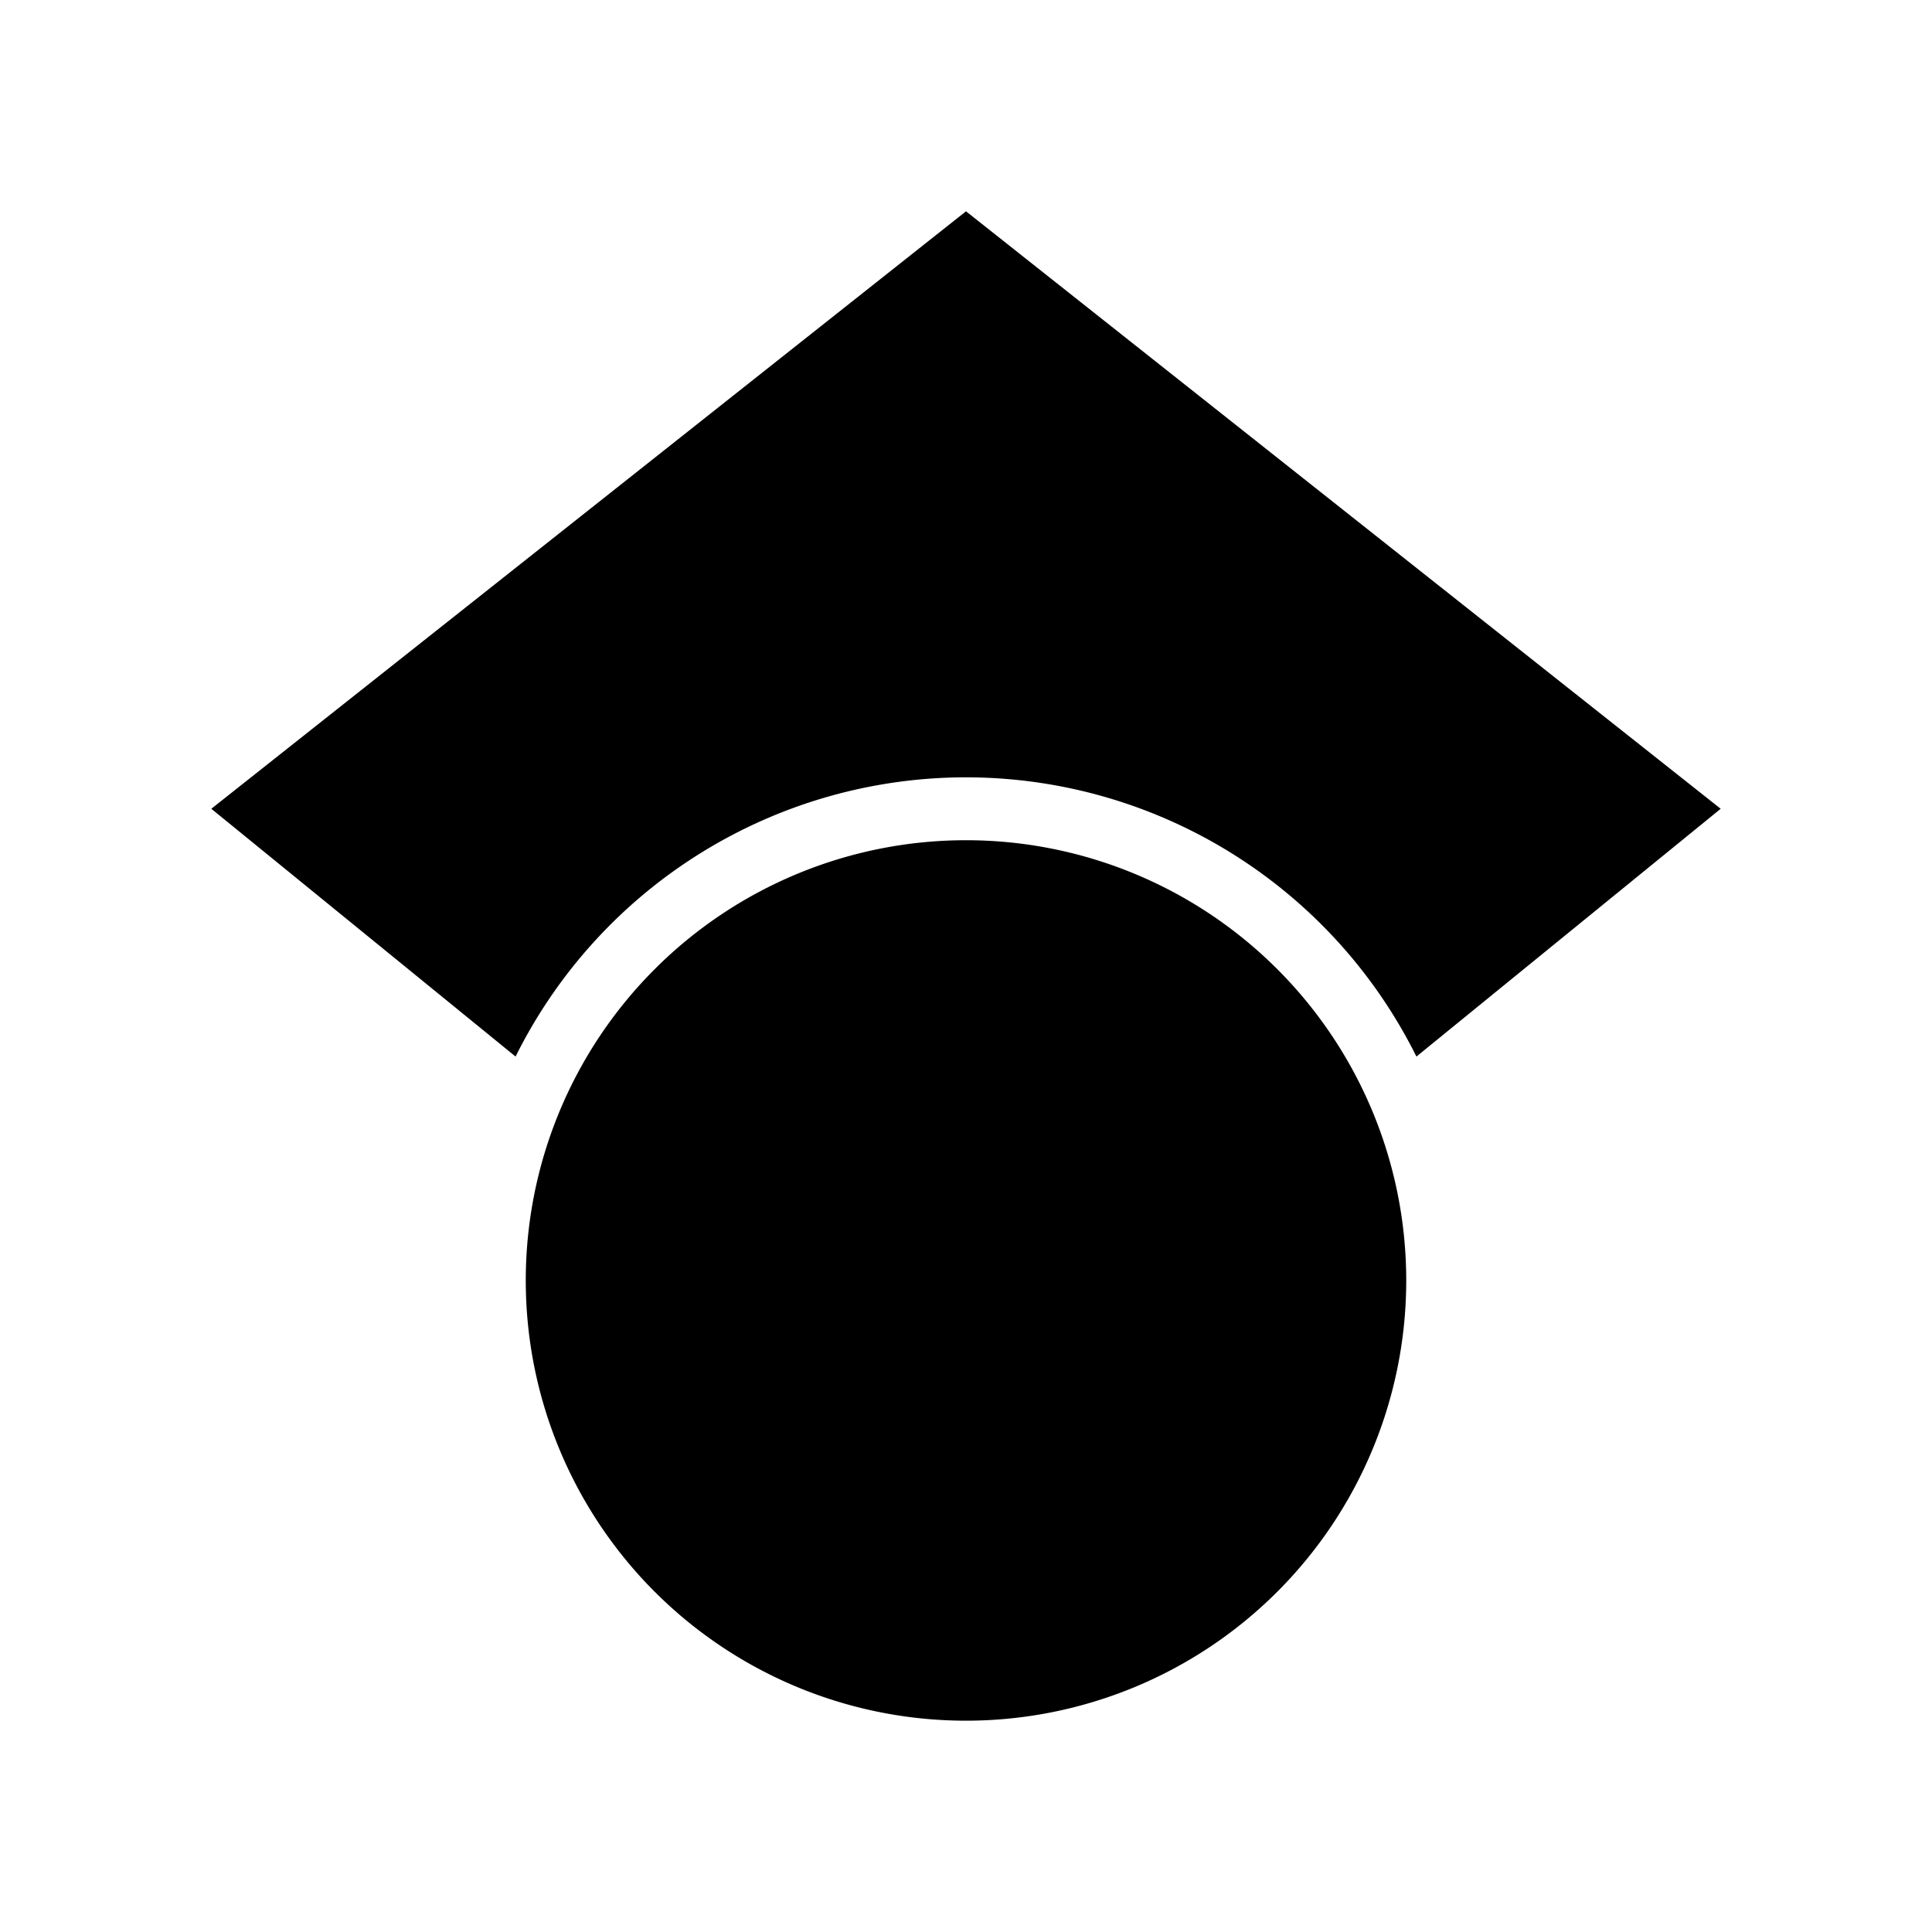<svg xmlns="http://www.w3.org/2000/svg" width="100%" height="100%" viewBox="0 0 30.72 30.72"><path d="M15.36 27.36a7 7 0 1 1 0-14 7 7 0 0 1 0 14z m0-24L3.36 12.86l4.838 3.94A8 8 0 0 1 15.36 12.36a8 8 0 0 1 7.162 4.44L27.36 12.86z" /></svg>